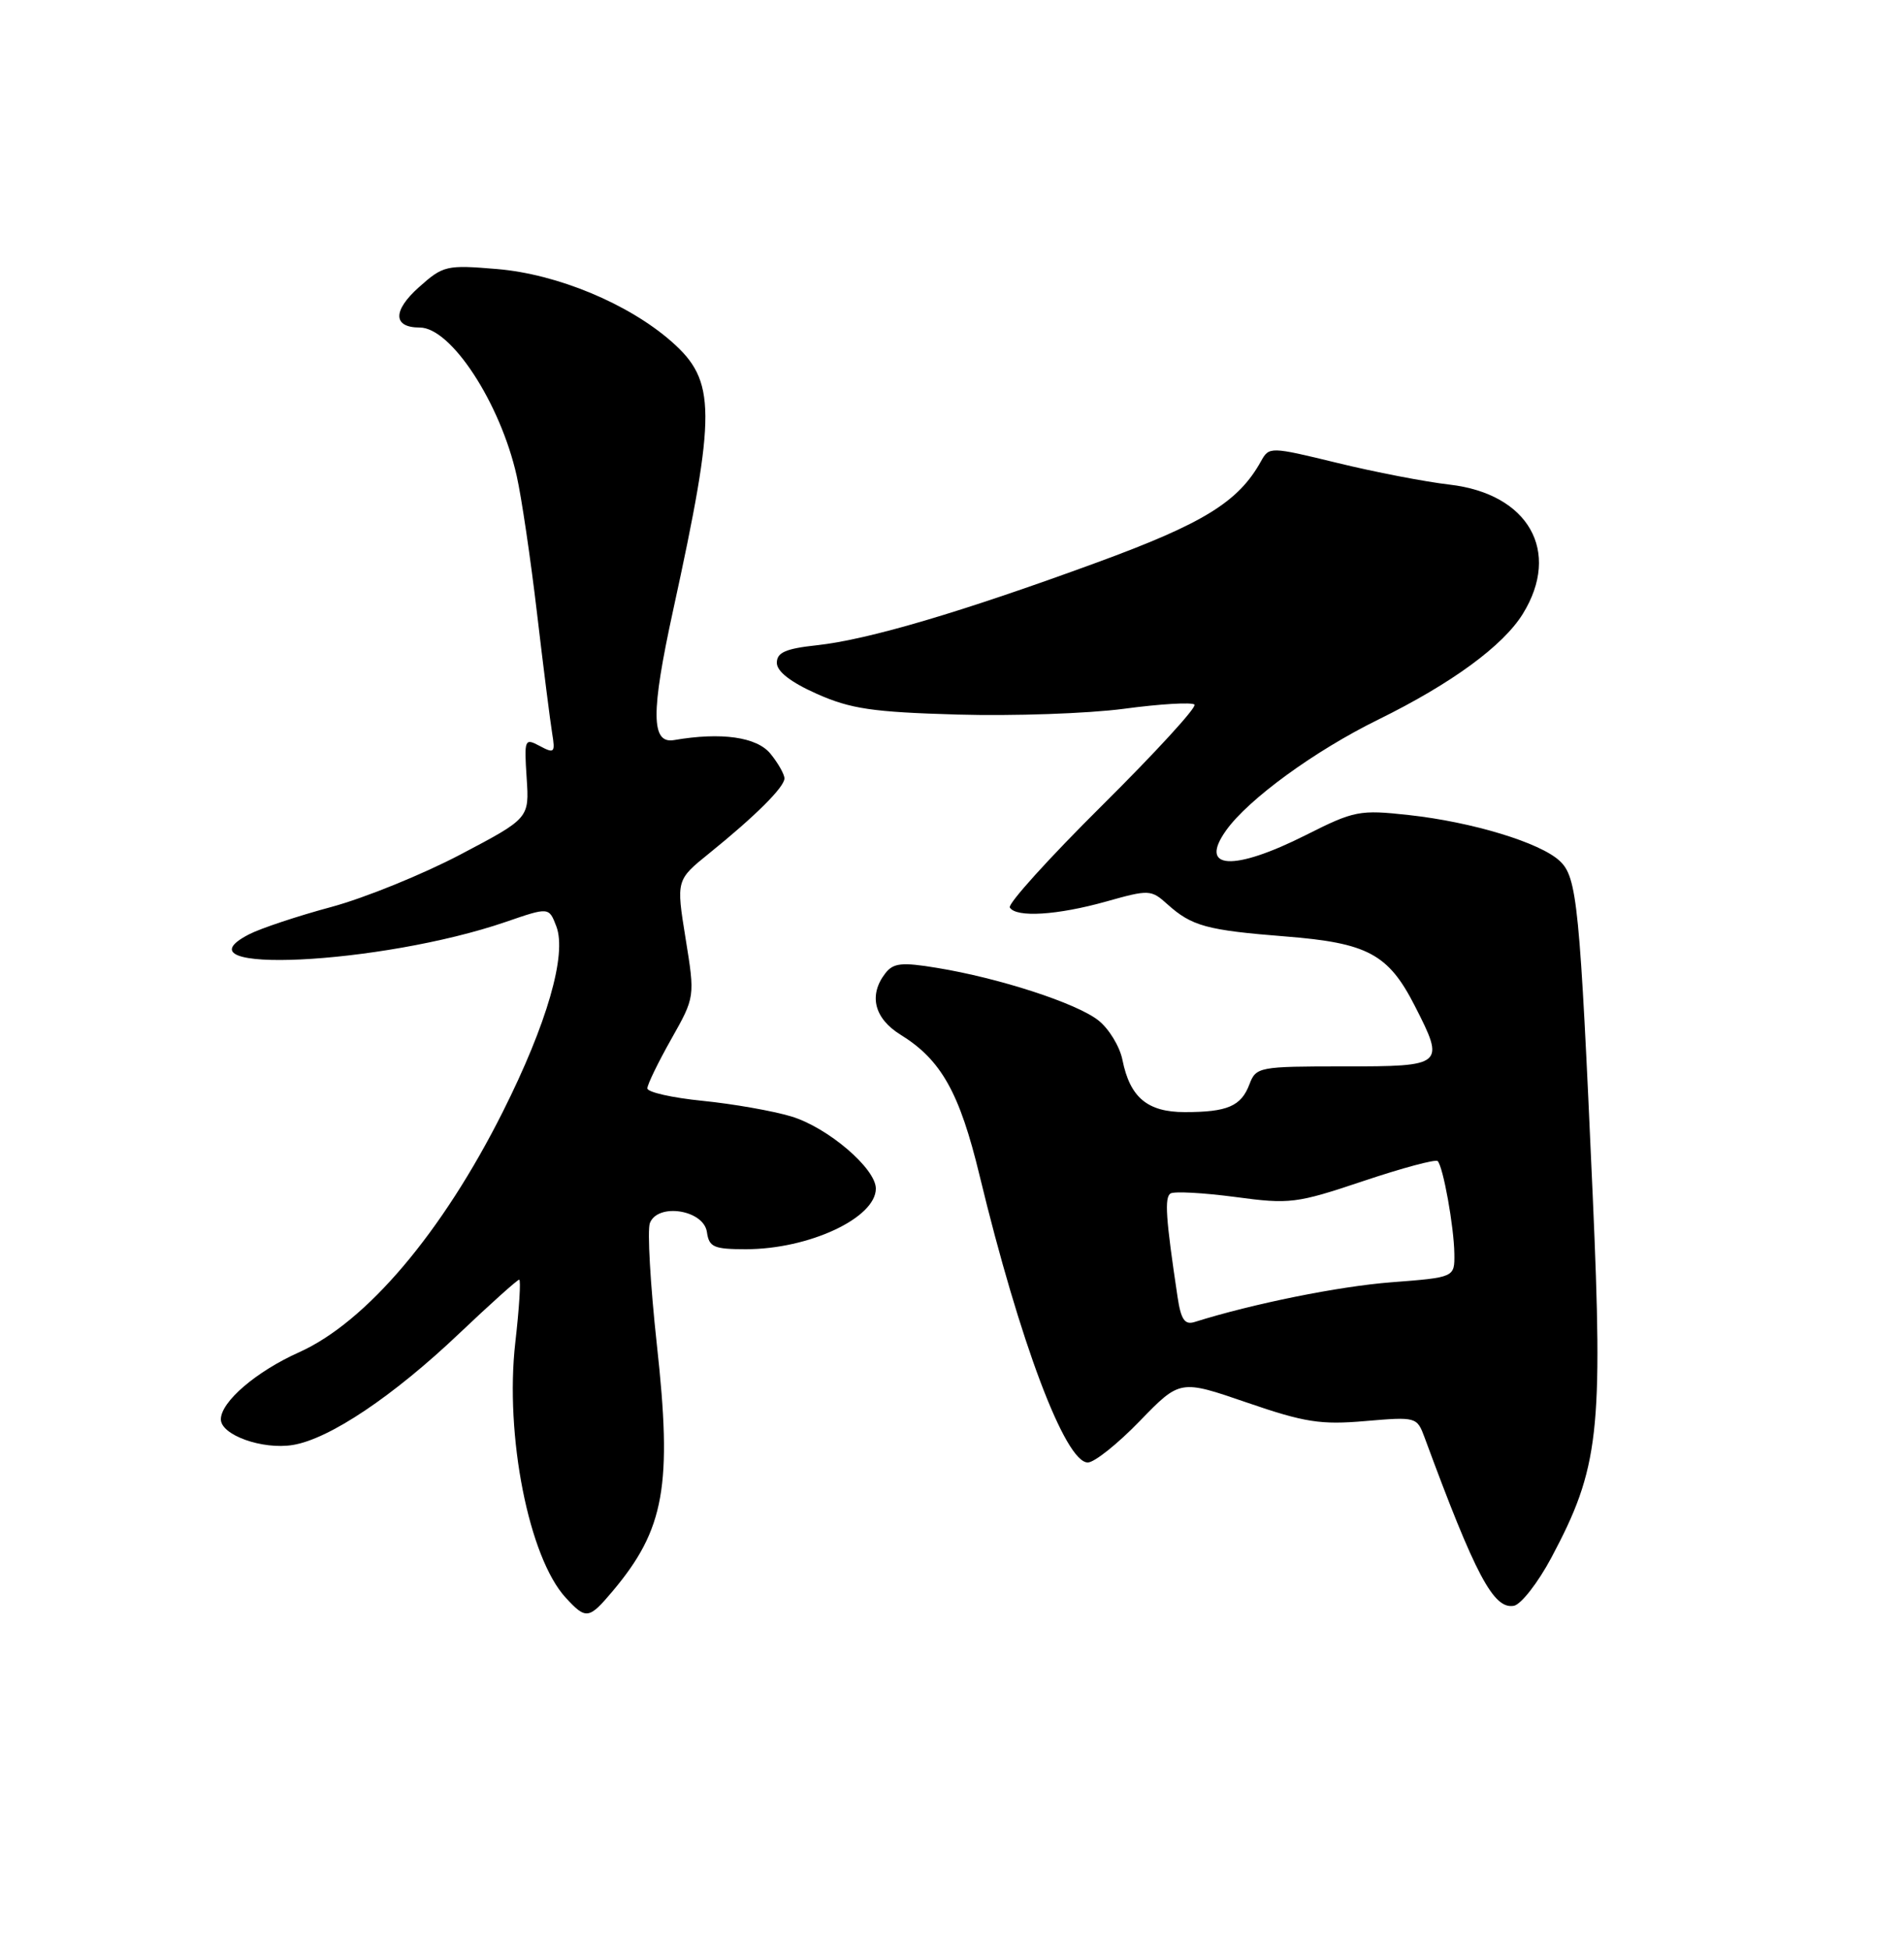 <?xml version="1.0" encoding="UTF-8" standalone="no"?>
<!DOCTYPE svg PUBLIC "-//W3C//DTD SVG 1.1//EN" "http://www.w3.org/Graphics/SVG/1.1/DTD/svg11.dtd" >
<svg xmlns="http://www.w3.org/2000/svg" xmlns:xlink="http://www.w3.org/1999/xlink" version="1.1" viewBox="0 0 250 256">
 <g >
 <path fill="currentColor"
d=" M 80.45 208.88 C 87.27 200.77 88.29 195.06 86.24 176.47 C 85.39 168.66 84.98 161.50 85.33 160.57 C 86.37 157.88 92.40 158.83 92.82 161.75 C 93.10 163.73 93.72 164.00 97.94 164.00 C 106.21 164.00 115.00 159.90 115.00 156.04 C 115.00 153.40 108.68 148.01 103.90 146.57 C 101.48 145.84 96.24 144.92 92.25 144.52 C 88.26 144.12 85.00 143.39 85.00 142.88 C 85.00 142.38 86.41 139.48 88.13 136.43 C 91.26 130.88 91.26 130.88 90.02 123.21 C 88.78 115.53 88.78 115.53 93.14 112.01 C 99.17 107.14 103.00 103.33 103.00 102.19 C 103.00 101.66 102.18 100.20 101.17 98.96 C 99.38 96.75 94.71 96.09 88.50 97.16 C 85.48 97.68 85.45 93.56 88.38 80.13 C 94.08 54.01 94.05 50.01 88.17 44.84 C 82.50 39.86 73.16 35.98 65.26 35.32 C 58.61 34.76 58.19 34.86 55.00 37.71 C 51.54 40.80 51.58 43.00 55.11 43.00 C 59.22 43.00 65.69 52.89 67.85 62.50 C 68.47 65.25 69.67 73.35 70.51 80.50 C 71.35 87.65 72.25 94.75 72.50 96.27 C 72.92 98.82 72.79 98.96 70.88 97.94 C 68.88 96.87 68.82 97.03 69.15 102.12 C 69.50 107.42 69.50 107.42 60.50 112.16 C 55.55 114.77 47.90 117.88 43.50 119.07 C 39.10 120.25 34.25 121.87 32.72 122.65 C 22.32 128.00 50.04 126.66 66.44 121.02 C 72.08 119.08 72.08 119.08 73.05 121.62 C 74.45 125.31 71.83 134.39 66.02 145.96 C 58.06 161.82 48.10 173.57 39.27 177.53 C 33.64 180.05 29.00 184.03 29.00 186.33 C 29.00 188.40 34.47 190.35 38.45 189.70 C 43.24 188.92 51.62 183.31 60.32 175.04 C 64.40 171.17 67.93 168.00 68.17 168.00 C 68.41 168.00 68.18 171.71 67.66 176.25 C 66.27 188.44 69.44 204.50 74.28 209.75 C 76.95 212.65 77.32 212.60 80.45 208.88 Z  M 203.70 204.49 C 209.96 192.74 210.50 188.06 209.13 157.00 C 207.43 118.62 207.09 115.17 204.79 113.02 C 202.22 110.62 193.30 107.91 184.97 107.00 C 178.52 106.29 177.83 106.42 171.46 109.63 C 161.93 114.43 157.33 114.16 160.99 109.02 C 163.91 104.92 172.63 98.56 181.01 94.45 C 190.60 89.73 197.35 84.79 199.95 80.59 C 205.01 72.40 200.71 64.82 190.32 63.62 C 187.12 63.25 180.48 61.97 175.58 60.77 C 166.78 58.63 166.64 58.63 165.58 60.54 C 162.61 65.90 158.03 68.72 143.99 73.86 C 126.19 80.38 114.03 83.97 107.25 84.71 C 103.15 85.15 102.00 85.66 102.00 87.02 C 102.00 88.15 103.83 89.57 107.25 91.09 C 111.68 93.06 114.56 93.49 125.72 93.81 C 133.00 94.02 142.83 93.68 147.59 93.05 C 152.34 92.41 156.50 92.17 156.84 92.50 C 157.17 92.84 151.73 98.77 144.75 105.70 C 137.77 112.62 132.30 118.67 132.59 119.14 C 133.42 120.49 138.83 120.15 145.22 118.36 C 150.87 116.77 151.14 116.78 153.28 118.71 C 156.49 121.59 158.43 122.12 168.79 122.94 C 179.57 123.79 182.29 125.25 185.75 132.02 C 189.77 139.88 189.63 140.00 176.48 140.00 C 165.28 140.00 164.92 140.07 164.05 142.36 C 162.96 145.23 161.16 146.00 155.57 146.00 C 150.66 146.00 148.37 144.08 147.38 139.15 C 147.03 137.39 145.60 135.04 144.21 133.95 C 141.35 131.70 131.21 128.40 123.00 127.06 C 118.40 126.30 117.30 126.42 116.25 127.77 C 114.02 130.65 114.78 133.70 118.26 135.85 C 123.58 139.14 125.99 143.43 128.62 154.32 C 133.90 176.18 139.86 192.00 142.83 192.00 C 143.69 192.00 146.76 189.55 149.66 186.55 C 154.94 181.11 154.94 181.11 163.72 184.13 C 171.31 186.74 173.42 187.07 179.27 186.56 C 185.97 185.99 186.05 186.01 187.06 188.74 C 193.73 206.82 196.11 211.31 198.78 210.81 C 199.72 210.63 201.94 207.79 203.70 204.49 Z  M 154.62 170.29 C 153.06 159.90 152.88 157.19 153.70 156.68 C 154.19 156.38 158.00 156.59 162.17 157.14 C 169.36 158.11 170.21 158.00 179.01 155.05 C 184.11 153.34 188.50 152.16 188.77 152.43 C 189.49 153.16 190.91 161.03 190.96 164.60 C 191.00 167.70 191.00 167.70 182.70 168.34 C 175.80 168.87 164.50 171.15 156.84 173.56 C 155.56 173.96 155.06 173.23 154.62 170.29 Z "/>
</g>
</svg>